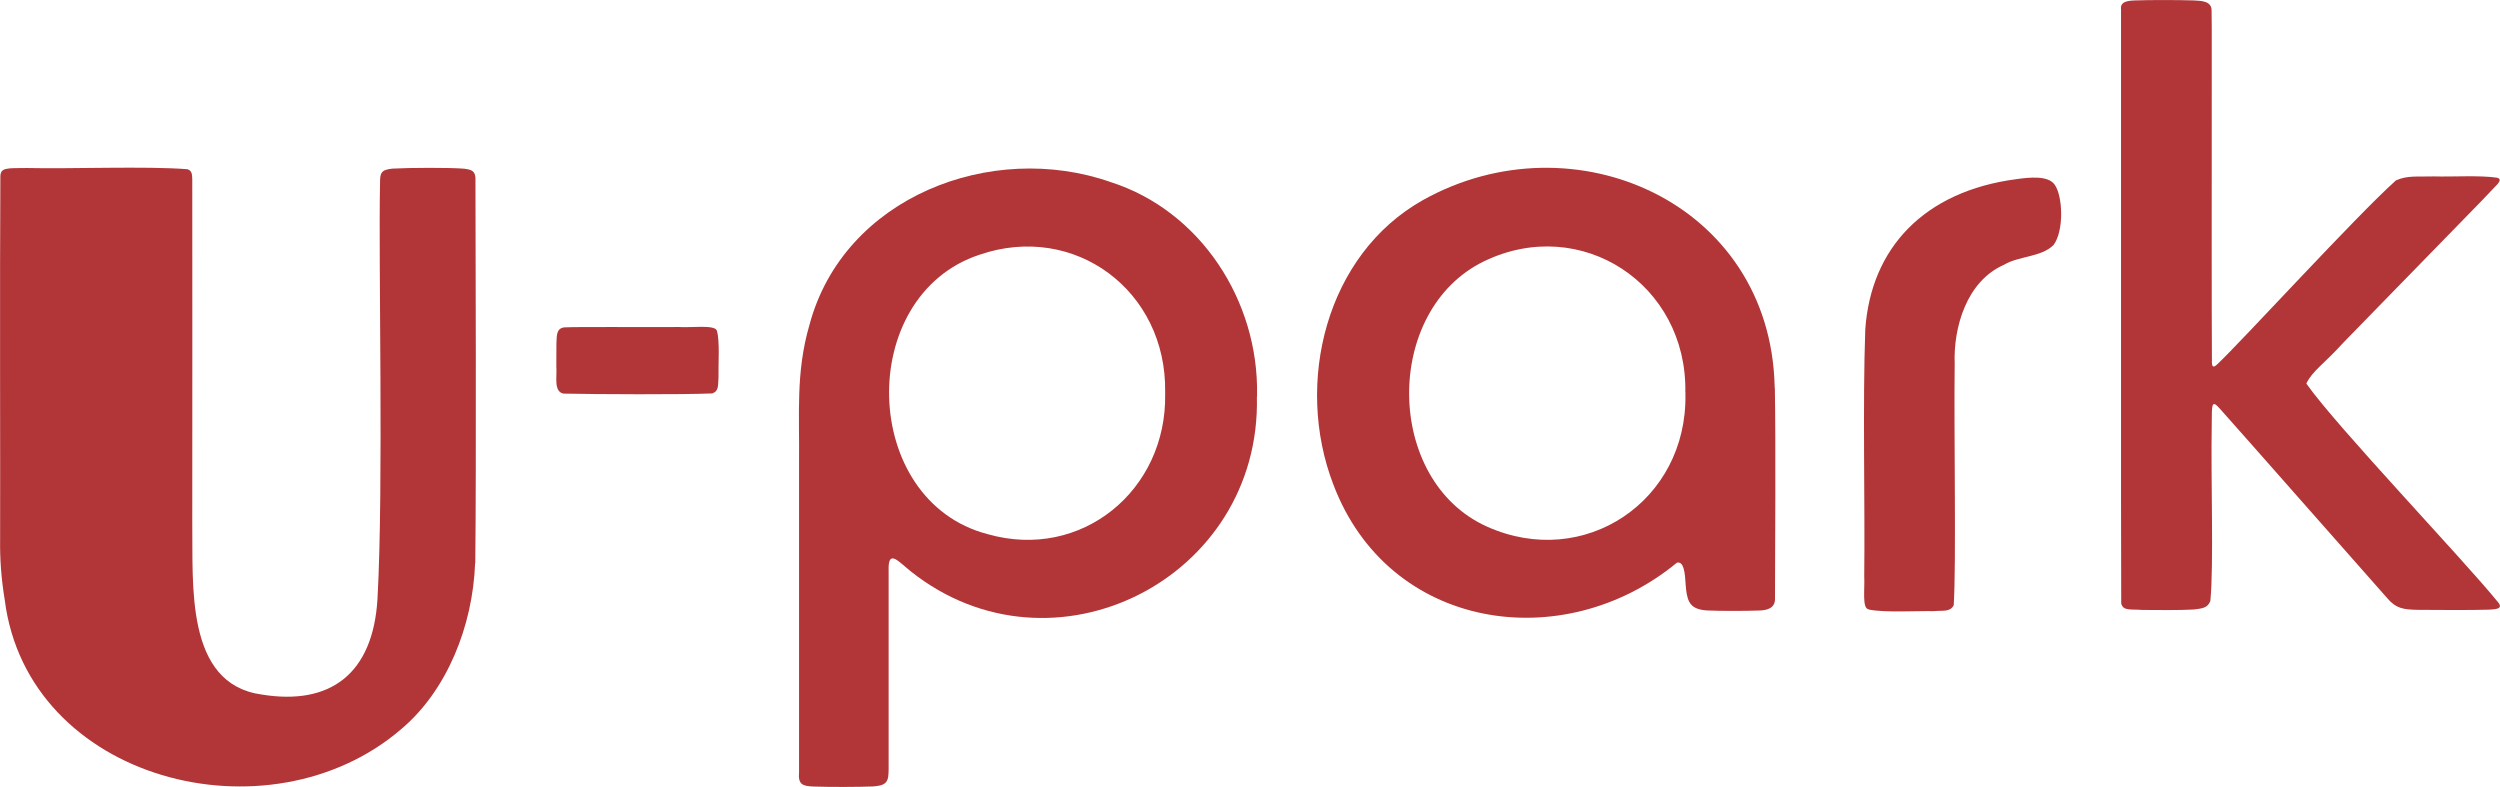 <svg width="127.1" height="40" viewBox="0 0 197 62" fill="none" xmlns="http://www.w3.org/2000/svg">
<g clip-path="url(#clip0_99_950)">
<path d="M37.437 44.372C37.256 49.349 35.203 54.433 31.623 57.449C21.178 66.436 2.167 61.52 0.37 47.266C0.094 45.582 -0.014 44.067 0.007 42.512C0.027 37.982 -0.027 21.293 0.027 13.882C0.06 13.22 0.457 13.247 2.113 13.24C5.545 13.321 11.535 13.078 14.772 13.335C15.135 13.456 15.128 13.747 15.149 14.105C15.162 17.513 15.149 35.27 15.149 41.16C15.223 46.035 14.556 53.899 20.62 54.731C26.004 55.61 29.395 53.128 29.745 47.185C30.237 38.198 29.806 20.692 29.947 14.376C29.947 13.646 30.015 13.375 30.93 13.287C32.195 13.213 35.479 13.199 36.583 13.294C37.182 13.375 37.404 13.476 37.464 13.984C37.471 17.804 37.538 36.812 37.451 44.284V44.372H37.437Z" fill="#B23537"/>
<path d="M56.496 26.087C56.732 26.899 56.591 28.799 56.617 29.739C56.564 30.395 56.658 30.821 56.12 31.003C53.683 31.105 46.967 31.071 44.403 31.017C43.602 30.855 43.905 29.665 43.838 28.887C43.838 28.265 43.838 27.595 43.844 27.088C43.878 26.459 43.818 25.871 44.477 25.797C45.769 25.743 50.453 25.79 53.535 25.77C54.356 25.837 56.294 25.574 56.476 26.033L56.503 26.087H56.496Z" fill="#B23537"/>
<path d="M99.042 31.254C99.398 45.616 82.958 53.919 71.773 45.028C70.757 44.216 69.956 43.195 70.023 45.028C70.023 48.395 70.023 57.652 70.023 60.641C70.01 61.013 70.023 61.385 69.814 61.642C69.572 61.912 69.155 61.939 68.785 61.973C67.594 62.02 65.433 62.027 64.094 61.98C63.253 61.946 62.876 61.824 62.964 60.857C62.97 55.596 62.957 42.424 62.964 36.487C63.011 32.68 62.688 29.36 63.785 25.601C66.483 15.498 78.159 11.062 87.52 14.349C94.6 16.614 99.19 23.701 99.055 31.112V31.254H99.042ZM91.814 30.909C91.949 22.903 84.674 17.507 77.197 20.069C67.385 23.288 67.775 39.483 77.83 42.093C85.212 44.196 91.949 38.651 91.814 31.051V30.909Z" fill="#B23537"/>
<path d="M139.858 30.537C139.938 34.628 139.878 43.837 139.871 47.151C139.898 47.935 139.239 48.104 138.572 48.111C137.563 48.145 135.665 48.158 134.494 48.104C133.962 48.064 133.397 47.942 133.128 47.448C132.731 46.718 132.899 45.555 132.67 44.804C132.569 44.446 132.401 44.284 132.145 44.338C123.161 51.742 109.412 49.673 105.065 38.171C101.996 30.192 104.479 20.056 112.138 15.762C123.996 9.142 139.501 15.958 139.844 30.449V30.544L139.858 30.537ZM132.805 30.916C132.966 22.395 124.588 16.905 116.956 20.583C108.968 24.444 109.089 37.894 117.192 41.505C124.837 44.926 132.973 39.483 132.812 31.058V30.916H132.805Z" fill="#B23537"/>
<path d="M147.233 48.01C146.722 47.935 146.957 46.38 146.903 45.413C146.971 39.834 146.776 31.754 146.984 25.986C147.415 19.549 151.628 15.072 158.882 14.119C159.878 13.977 161.386 13.808 161.904 14.545C162.557 15.438 162.658 18.196 161.817 19.312C160.848 20.272 159.078 20.164 157.913 20.867C154.952 22.166 153.923 25.831 154.03 28.664C153.963 34.188 154.158 44.338 153.956 47.692C153.66 48.246 153.142 48.091 152.375 48.158C151.049 48.131 148.505 48.287 147.287 48.037L147.233 48.016V48.01Z" fill="#B23537"/>
<path d="M181.744 30.233C184.234 33.742 193.924 43.865 196.865 47.475C197.316 48.043 196.489 48.01 196.112 48.043C194.894 48.084 192.033 48.071 190.546 48.057C189.389 48.037 188.81 47.949 188.137 47.158C185.808 44.541 176.784 34.276 174.893 32.166C174.274 31.49 174.294 31.842 174.287 33.458C174.206 37.738 174.455 44.466 174.179 47.354C173.964 47.922 173.527 47.949 172.86 48.03C171.777 48.097 169.913 48.071 168.796 48.064C167.894 47.989 167.302 48.165 167.154 47.55C167.12 43.574 167.154 5.781 167.14 0.751C167.053 0.128 167.638 0.054 168.257 0.034C169.307 -0.007 171.622 -0.007 172.86 0.034C173.453 0.061 174.294 0.074 174.274 0.845C174.307 2.13 174.274 5.606 174.287 9.697C174.287 14.971 174.274 24.356 174.301 28.562C174.314 28.927 174.428 28.995 174.731 28.698C176.595 26.953 185.647 17.04 188.796 14.22C189.705 13.801 190.56 13.943 191.798 13.902C193.299 13.943 195.412 13.801 196.778 14.004C197.094 14.099 196.98 14.288 196.818 14.498C195.849 15.559 192.464 18.974 189.193 22.348L184.678 26.98C183.143 28.677 182.228 29.218 181.75 30.206V30.239L181.744 30.233Z" fill="#B23537"/>
</g>
<defs>
<clipPath id="clip0_99_950">
<rect width="197" height="62" fill="white"/>
</clipPath>
</defs>
</svg>
